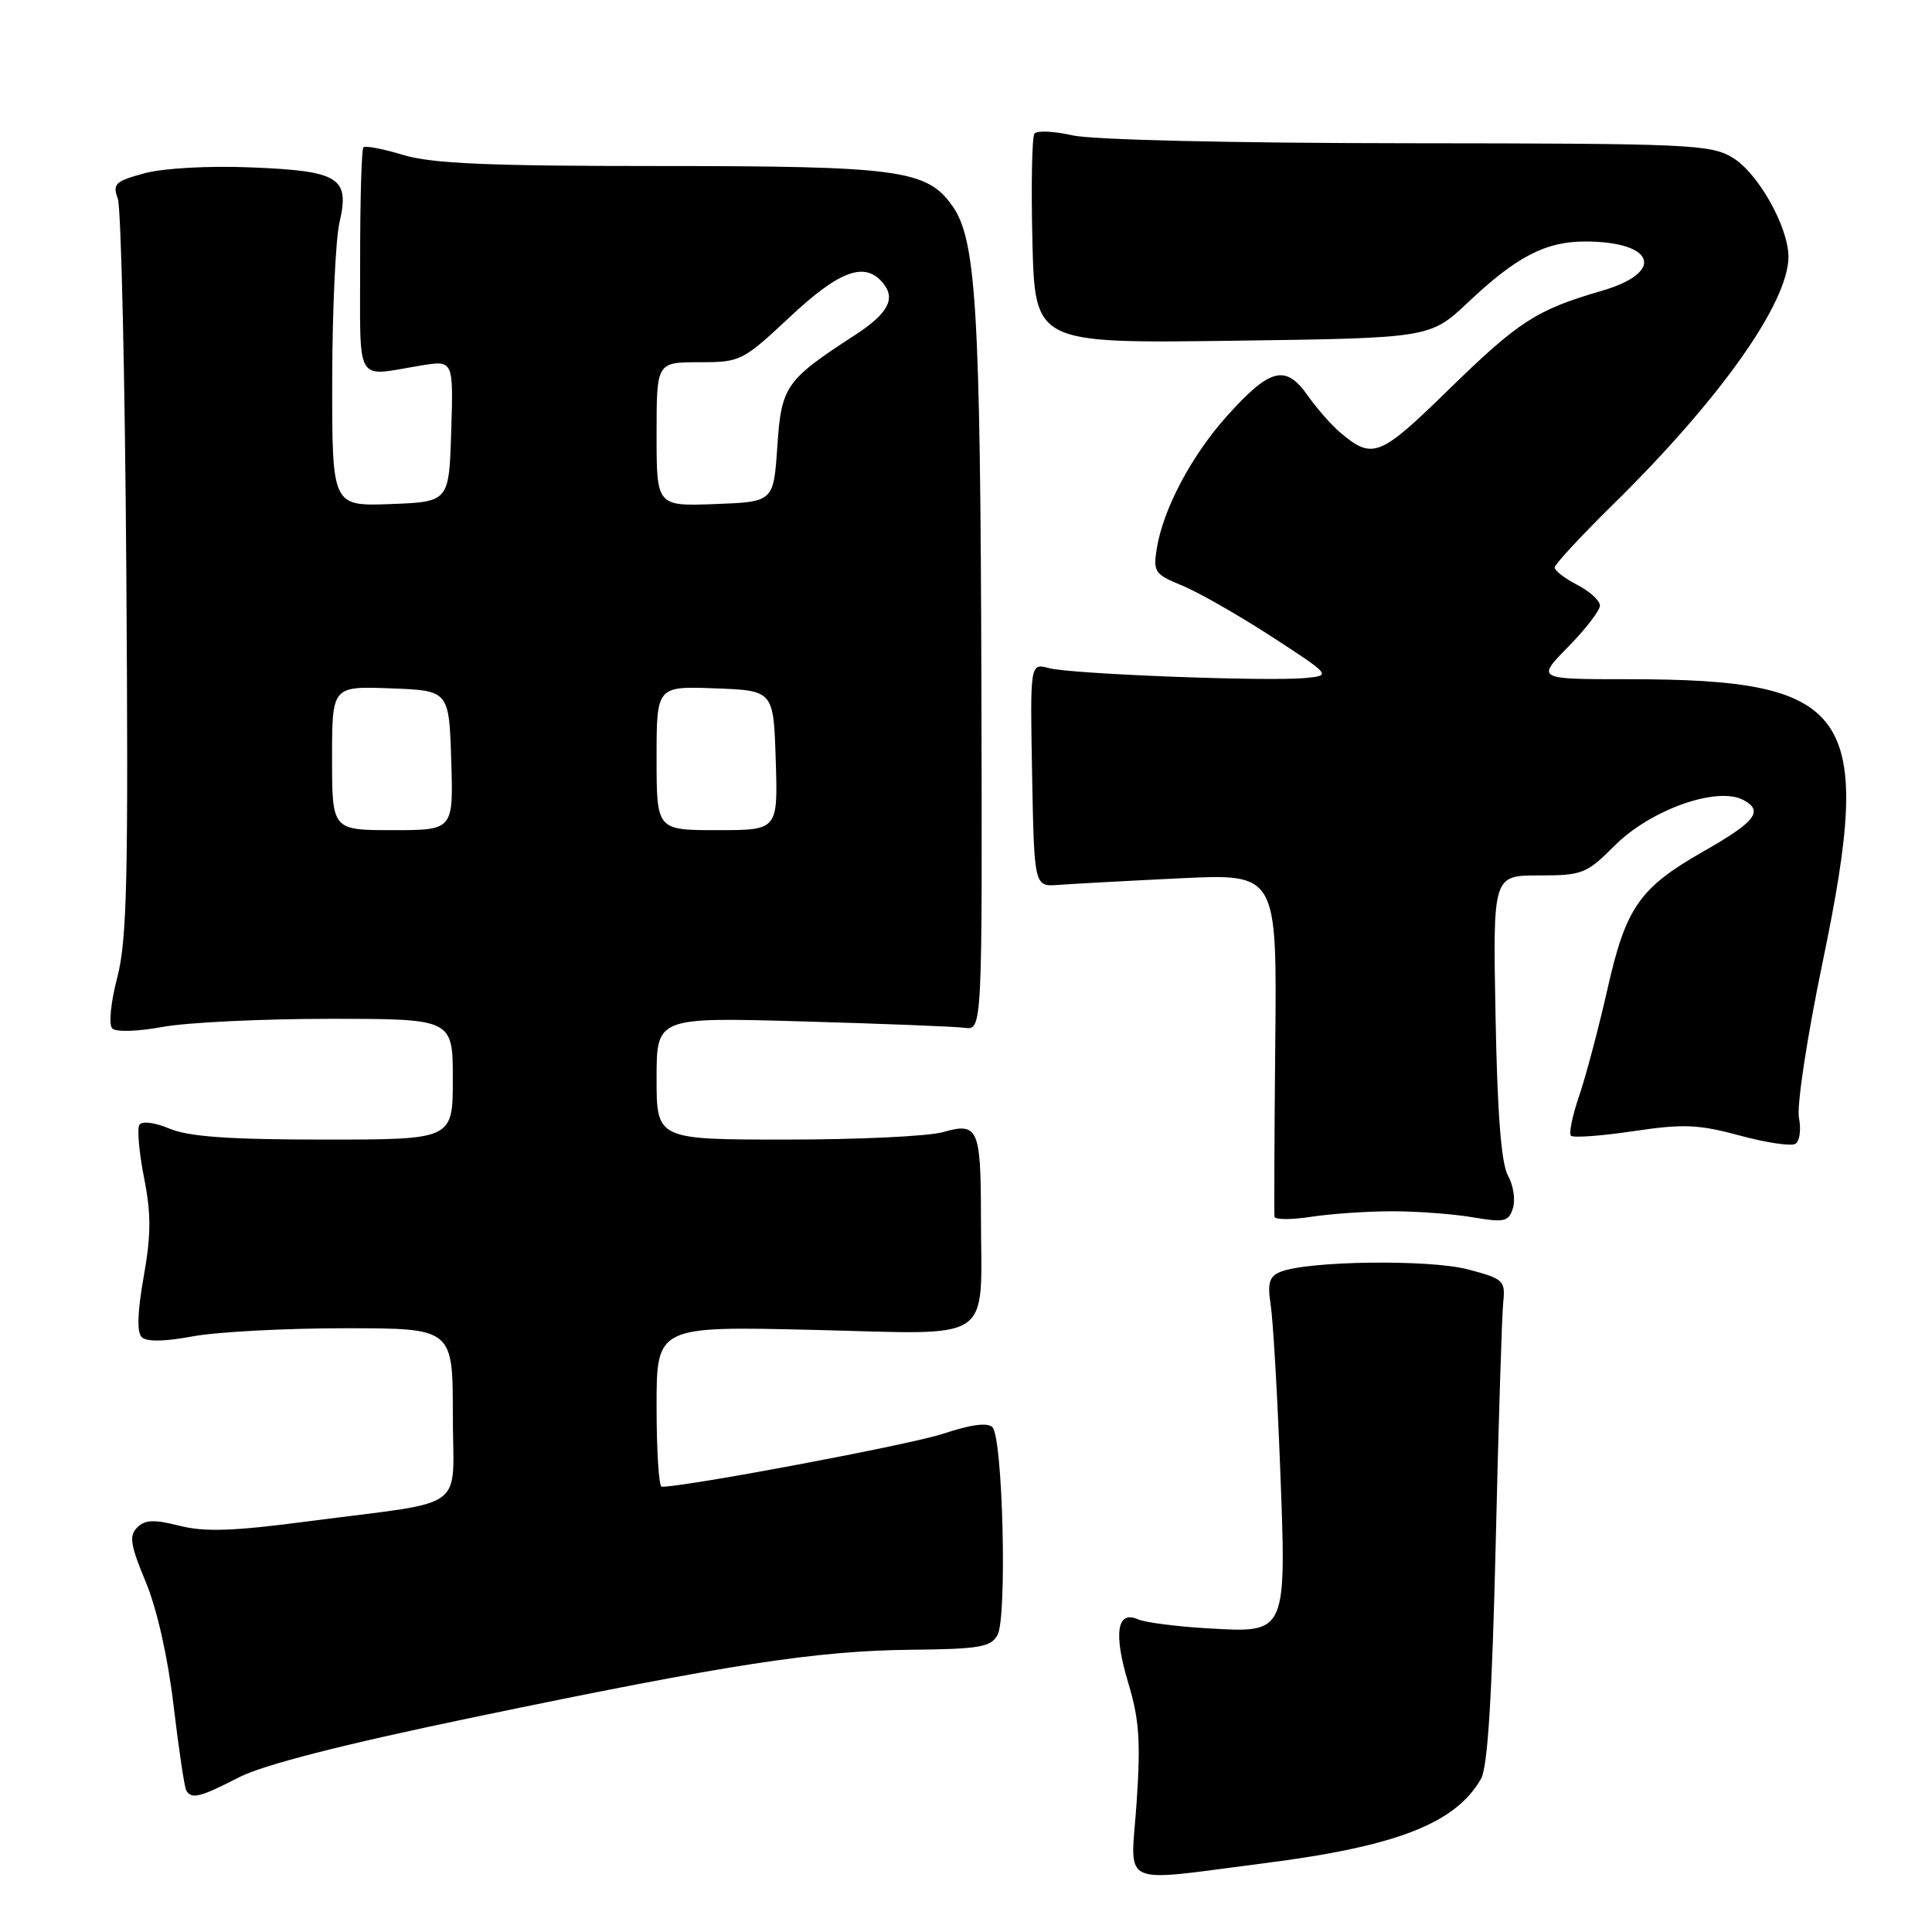 <?xml version="1.0" encoding="UTF-8" standalone="no"?>
<!DOCTYPE svg PUBLIC "-//W3C//DTD SVG 1.1//EN" "http://www.w3.org/Graphics/SVG/1.1/DTD/svg11.dtd" >
<svg xmlns="http://www.w3.org/2000/svg" xmlns:xlink="http://www.w3.org/1999/xlink" version="1.1" viewBox="0 0 256 256">
 <g >
 <path fill="currentColor"
d=" M 167.50 246.89 C 185.07 244.65 192.85 241.62 196.24 235.71 C 197.13 234.15 197.70 224.91 198.19 204.50 C 198.56 188.55 199.01 174.15 199.19 172.51 C 199.48 169.69 199.22 169.44 194.50 168.20 C 189.37 166.85 173.23 167.07 169.66 168.53 C 168.18 169.14 167.93 170.00 168.37 172.89 C 168.68 174.88 169.24 184.40 169.61 194.05 C 170.48 216.61 170.59 216.36 160.16 215.77 C 155.95 215.53 151.72 214.99 150.76 214.56 C 147.99 213.34 147.53 216.48 149.51 223.03 C 150.96 227.84 151.16 230.76 150.60 238.95 C 149.82 250.27 147.93 249.38 167.50 246.89 Z  M 31.66 235.51 C 34.88 233.85 45.30 231.18 62.84 227.53 C 96.71 220.49 108.13 218.73 120.82 218.60 C 129.74 218.51 131.28 218.25 132.17 216.66 C 133.47 214.35 132.88 190.48 131.50 189.11 C 130.84 188.46 128.62 188.76 125.00 189.97 C 120.72 191.40 90.99 197.00 87.68 197.00 C 87.30 197.00 87.00 192.21 87.00 186.36 C 87.00 175.72 87.00 175.72 107.90 176.22 C 132.09 176.80 130.01 178.22 129.98 161.12 C 129.97 149.52 129.59 148.68 124.96 150.01 C 123.06 150.56 113.75 151.00 104.26 151.00 C 87.00 151.00 87.00 151.00 87.00 142.89 C 87.00 134.79 87.00 134.79 106.25 135.34 C 116.84 135.64 126.55 136.02 127.83 136.19 C 130.16 136.50 130.16 136.50 130.04 90.78 C 129.90 40.73 129.35 31.70 126.17 27.25 C 122.80 22.50 119.10 22.00 87.29 22.00 C 64.74 22.00 57.24 21.68 53.46 20.54 C 50.78 19.73 48.39 19.27 48.15 19.52 C 47.91 19.76 47.71 26.61 47.72 34.73 C 47.74 51.29 46.91 49.89 55.79 48.43 C 60.08 47.73 60.08 47.73 59.79 57.11 C 59.50 66.50 59.50 66.50 51.75 66.79 C 44.00 67.08 44.00 67.08 44.02 50.29 C 44.04 41.06 44.47 31.70 44.98 29.50 C 46.37 23.52 44.97 22.65 33.25 22.18 C 27.62 21.95 21.66 22.28 19.15 22.96 C 15.27 24.01 14.89 24.36 15.61 26.32 C 16.05 27.52 16.56 49.90 16.74 76.06 C 17.02 116.35 16.84 124.52 15.54 129.51 C 14.67 132.86 14.38 135.78 14.88 136.28 C 15.37 136.77 18.25 136.68 21.56 136.07 C 24.75 135.48 34.71 135.00 43.68 135.00 C 60.00 135.00 60.00 135.00 60.00 143.00 C 60.00 151.00 60.00 151.00 42.97 151.00 C 30.41 151.00 25.03 150.62 22.49 149.56 C 20.48 148.72 18.80 148.51 18.47 149.05 C 18.15 149.56 18.43 152.72 19.09 156.07 C 20.04 160.86 20.02 163.66 19.04 169.17 C 18.22 173.76 18.12 176.52 18.77 177.17 C 19.41 177.81 21.76 177.78 25.56 177.07 C 28.75 176.48 37.81 176.00 45.68 176.00 C 60.00 176.00 60.00 176.00 60.00 187.39 C 60.00 200.56 62.44 198.75 40.79 201.59 C 30.92 202.89 27.12 203.02 23.79 202.17 C 20.42 201.32 19.22 201.36 18.18 202.40 C 17.08 203.49 17.27 204.72 19.31 209.61 C 20.80 213.18 22.25 219.63 23.00 226.00 C 23.69 231.78 24.44 236.84 24.68 237.25 C 25.38 238.44 26.50 238.16 31.66 235.51 Z  M 184.50 160.50 C 187.80 160.50 192.60 160.86 195.17 161.30 C 199.34 162.01 199.90 161.89 200.47 160.09 C 200.82 158.98 200.53 157.05 199.82 155.79 C 198.93 154.21 198.41 147.65 198.17 134.75 C 197.81 116.00 197.81 116.00 203.91 116.00 C 209.67 116.00 210.21 115.79 213.96 112.04 C 218.73 107.27 227.55 104.15 231.02 106.01 C 233.73 107.46 232.62 108.89 225.67 112.84 C 217.26 117.63 215.43 120.25 213.01 131.00 C 211.83 136.22 210.13 142.63 209.24 145.23 C 208.35 147.83 207.86 150.20 208.16 150.49 C 208.46 150.79 212.17 150.52 216.41 149.89 C 223.04 148.90 225.03 148.98 230.51 150.46 C 234.01 151.41 237.34 151.91 237.91 151.56 C 238.47 151.21 238.68 149.66 238.37 148.11 C 238.06 146.53 239.45 137.37 241.54 127.33 C 248.41 94.26 245.47 90.00 215.74 90.00 C 203.58 90.00 203.58 90.00 207.79 85.71 C 210.11 83.35 212.00 80.89 212.00 80.24 C 212.00 79.59 210.65 78.35 209.00 77.50 C 207.35 76.65 206.00 75.61 206.00 75.20 C 206.00 74.79 209.43 71.09 213.61 66.97 C 227.83 53.02 236.92 40.21 236.98 34.07 C 237.01 30.16 232.99 22.96 229.61 20.91 C 226.69 19.13 224.00 19.01 186.50 18.98 C 163.07 18.96 144.67 18.53 142.09 17.93 C 139.67 17.38 137.41 17.27 137.07 17.71 C 136.74 18.14 136.62 24.57 136.80 32.00 C 137.14 45.50 137.14 45.50 163.32 45.15 C 189.50 44.80 189.50 44.80 194.56 40.03 C 200.93 34.01 204.80 32.00 210.02 32.00 C 219.30 32.00 220.70 36.07 212.26 38.53 C 203.57 41.05 201.24 42.56 191.84 51.74 C 182.75 60.61 181.86 60.95 177.48 57.22 C 176.37 56.27 174.45 54.08 173.23 52.34 C 170.34 48.26 168.27 48.79 162.61 55.09 C 157.89 60.34 154.13 67.43 153.28 72.68 C 152.78 75.77 153.00 76.10 156.62 77.58 C 158.75 78.45 164.08 81.49 168.46 84.33 C 176.41 89.50 176.41 89.50 172.96 89.84 C 167.94 90.32 141.94 89.32 138.99 88.53 C 136.49 87.86 136.49 87.86 136.76 102.68 C 137.04 117.50 137.04 117.50 140.27 117.25 C 142.05 117.12 149.28 116.72 156.35 116.38 C 169.20 115.76 169.20 115.76 168.98 138.13 C 168.86 150.43 168.82 160.83 168.88 161.23 C 168.95 161.63 171.14 161.63 173.75 161.23 C 176.36 160.83 181.20 160.50 184.50 160.50 Z  M 44.00 100.46 C 44.00 90.92 44.00 90.92 51.75 91.21 C 59.50 91.50 59.50 91.50 59.79 100.75 C 60.08 110.00 60.08 110.00 52.04 110.00 C 44.00 110.00 44.00 110.00 44.00 100.46 Z  M 87.00 100.46 C 87.00 90.92 87.00 90.92 94.75 91.21 C 102.50 91.50 102.50 91.50 102.79 100.75 C 103.08 110.00 103.08 110.00 95.04 110.00 C 87.00 110.00 87.00 110.00 87.00 100.46 Z  M 87.00 57.54 C 87.00 48.00 87.00 48.00 92.62 48.00 C 98.12 48.00 98.39 47.86 104.66 42.00 C 111.25 35.83 114.60 34.61 116.99 37.49 C 118.73 39.58 117.69 41.53 113.30 44.39 C 104.08 50.38 103.54 51.15 103.00 59.15 C 102.50 66.50 102.50 66.50 94.75 66.79 C 87.00 67.08 87.00 67.08 87.00 57.54 Z "/>
</g>
</svg>